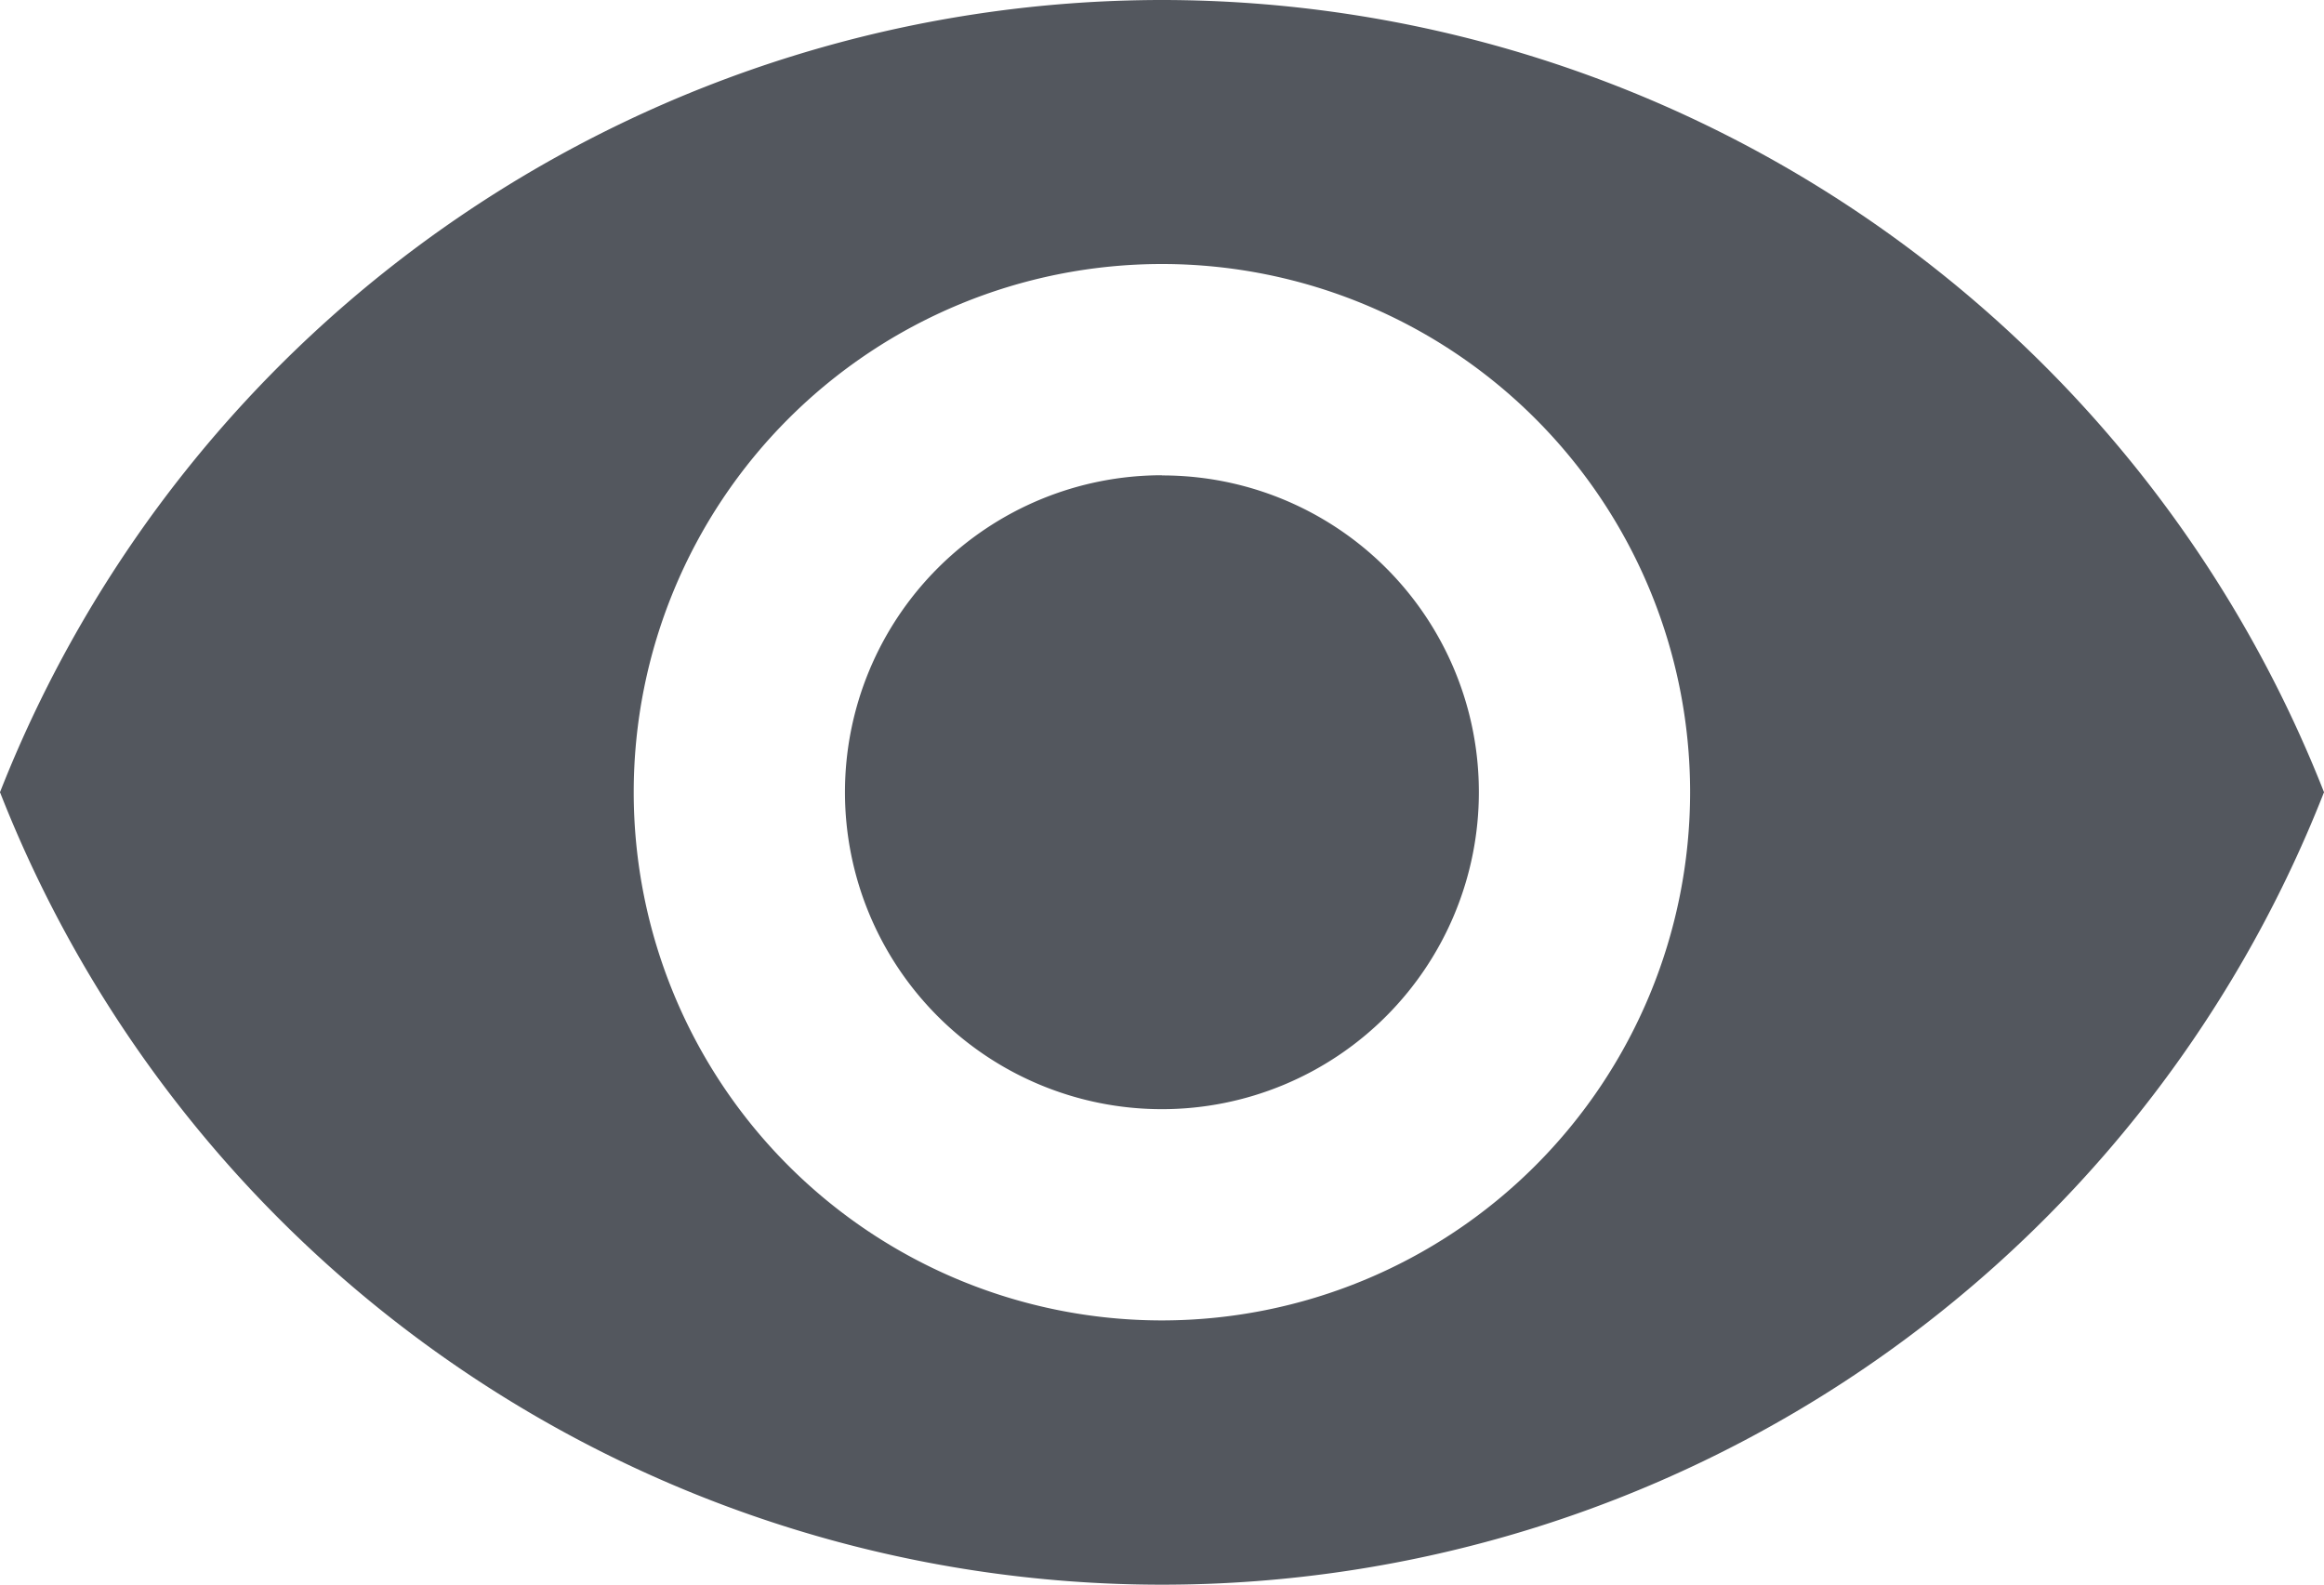 <svg xmlns="http://www.w3.org/2000/svg" width="13.257" height="9.039" viewBox="0 0 13.257 9.039">
  <path id="ic_remove_red_eye_24px" d="M7.628,4.5A7.127,7.127,0,0,0,1,9.019a7.12,7.12,0,0,0,13.257,0A7.127,7.127,0,0,0,7.628,4.5Zm0,7.532a3.013,3.013,0,1,1,3.013-3.013A3.014,3.014,0,0,1,7.628,12.032Zm0-4.821A1.808,1.808,0,1,0,9.436,9.019,1.805,1.805,0,0,0,7.628,7.212Z" transform="translate(-1 -4.5)" fill="#53575e"/>
</svg>
